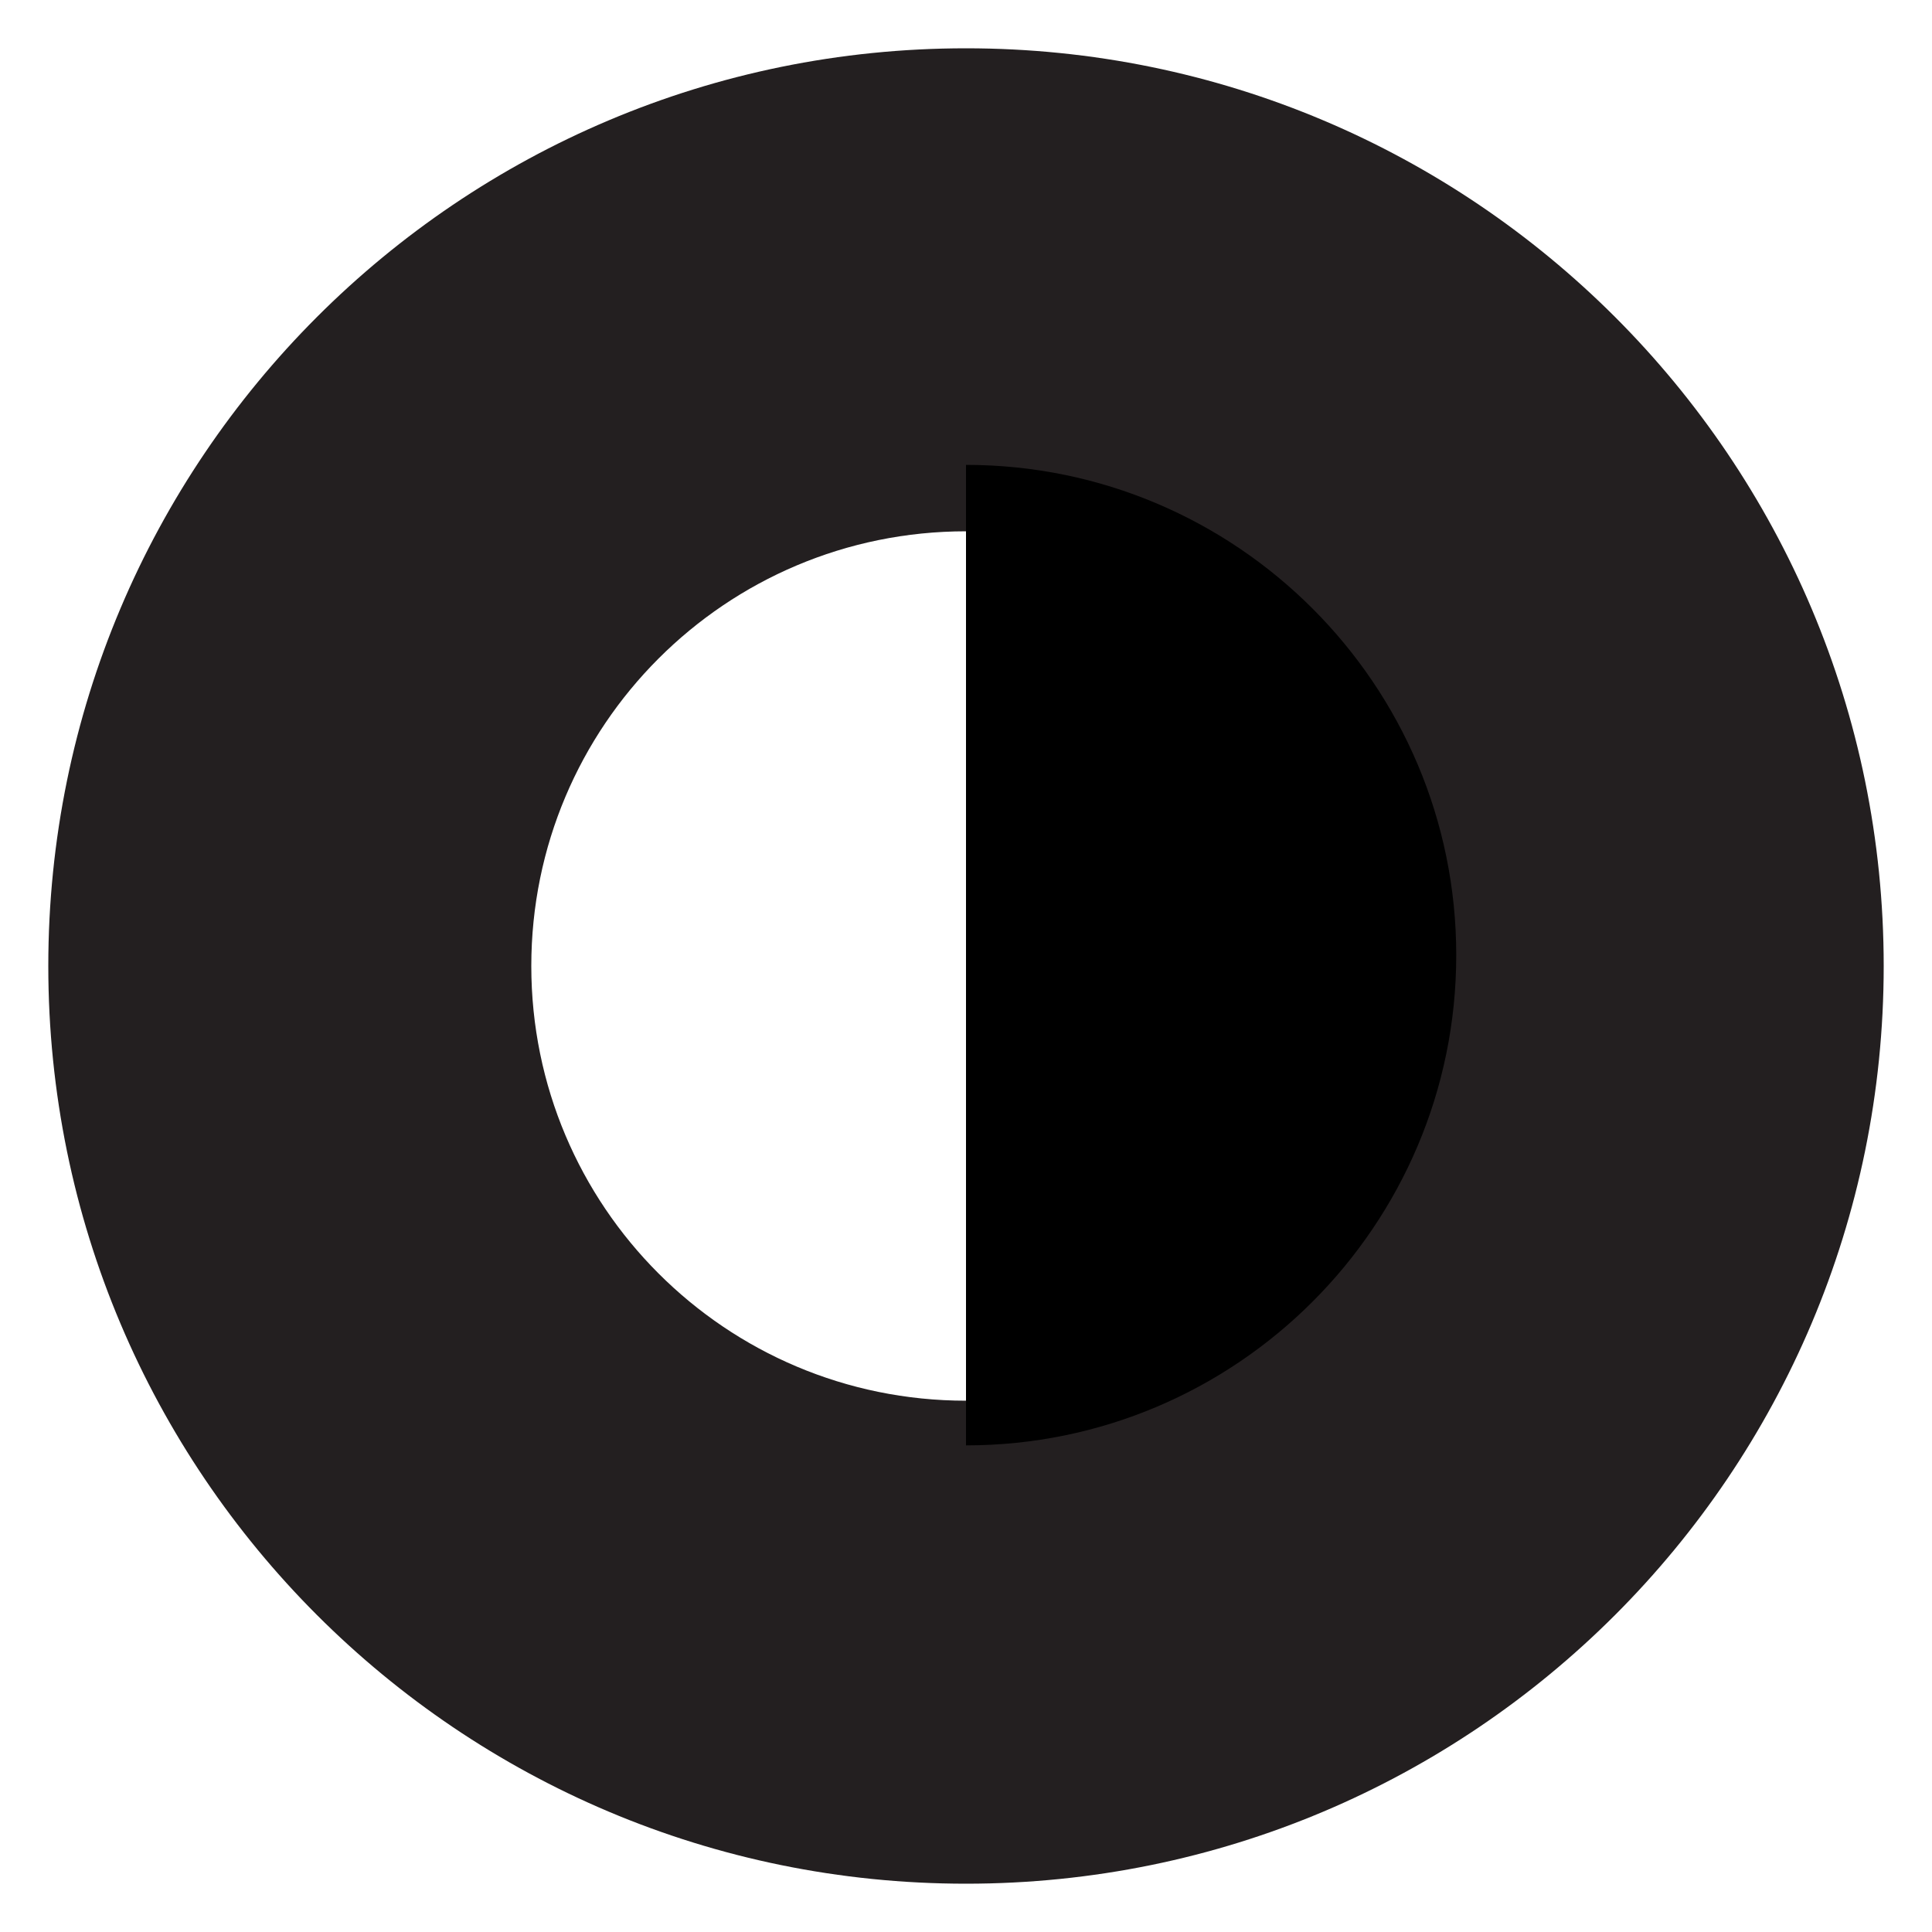 <?xml version="1.0" encoding="utf-8"?>
<!-- Generator: Adobe Illustrator 26.3.1, SVG Export Plug-In . SVG Version: 6.00 Build 0)  -->
<svg version="1.1" id="Layer_1" xmlns="http://www.w3.org/2000/svg" xmlns:xlink="http://www.w3.org/1999/xlink" x="0px" y="0px"
	 viewBox="0 0 16 16" style="enable-background:new 0 0 16 16;" xml:space="preserve">
<style type="text/css">
	.st0{fill:#231F20;}
</style>
<g>
	<path class="st0" d="M8,4.4c1.99,0,3.6,1.62,3.6,3.6S9.99,11.6,8,11.6S4.4,9.99,4.4,8S6.01,4.4,8,4.4 M8,0.4C3.8,0.4,0.4,3.8,0.4,8
		c0,4.2,3.4,7.6,7.6,7.6s7.6-3.4,7.6-7.6C15.6,3.8,12.2,0.4,8,0.4L8,0.4z"/>
</g>
<path d="M8,11.97c2.24,0,4.06-1.82,4.06-4.06c0-2.24-1.82-4.06-4.06-4.06"/>
</svg>
